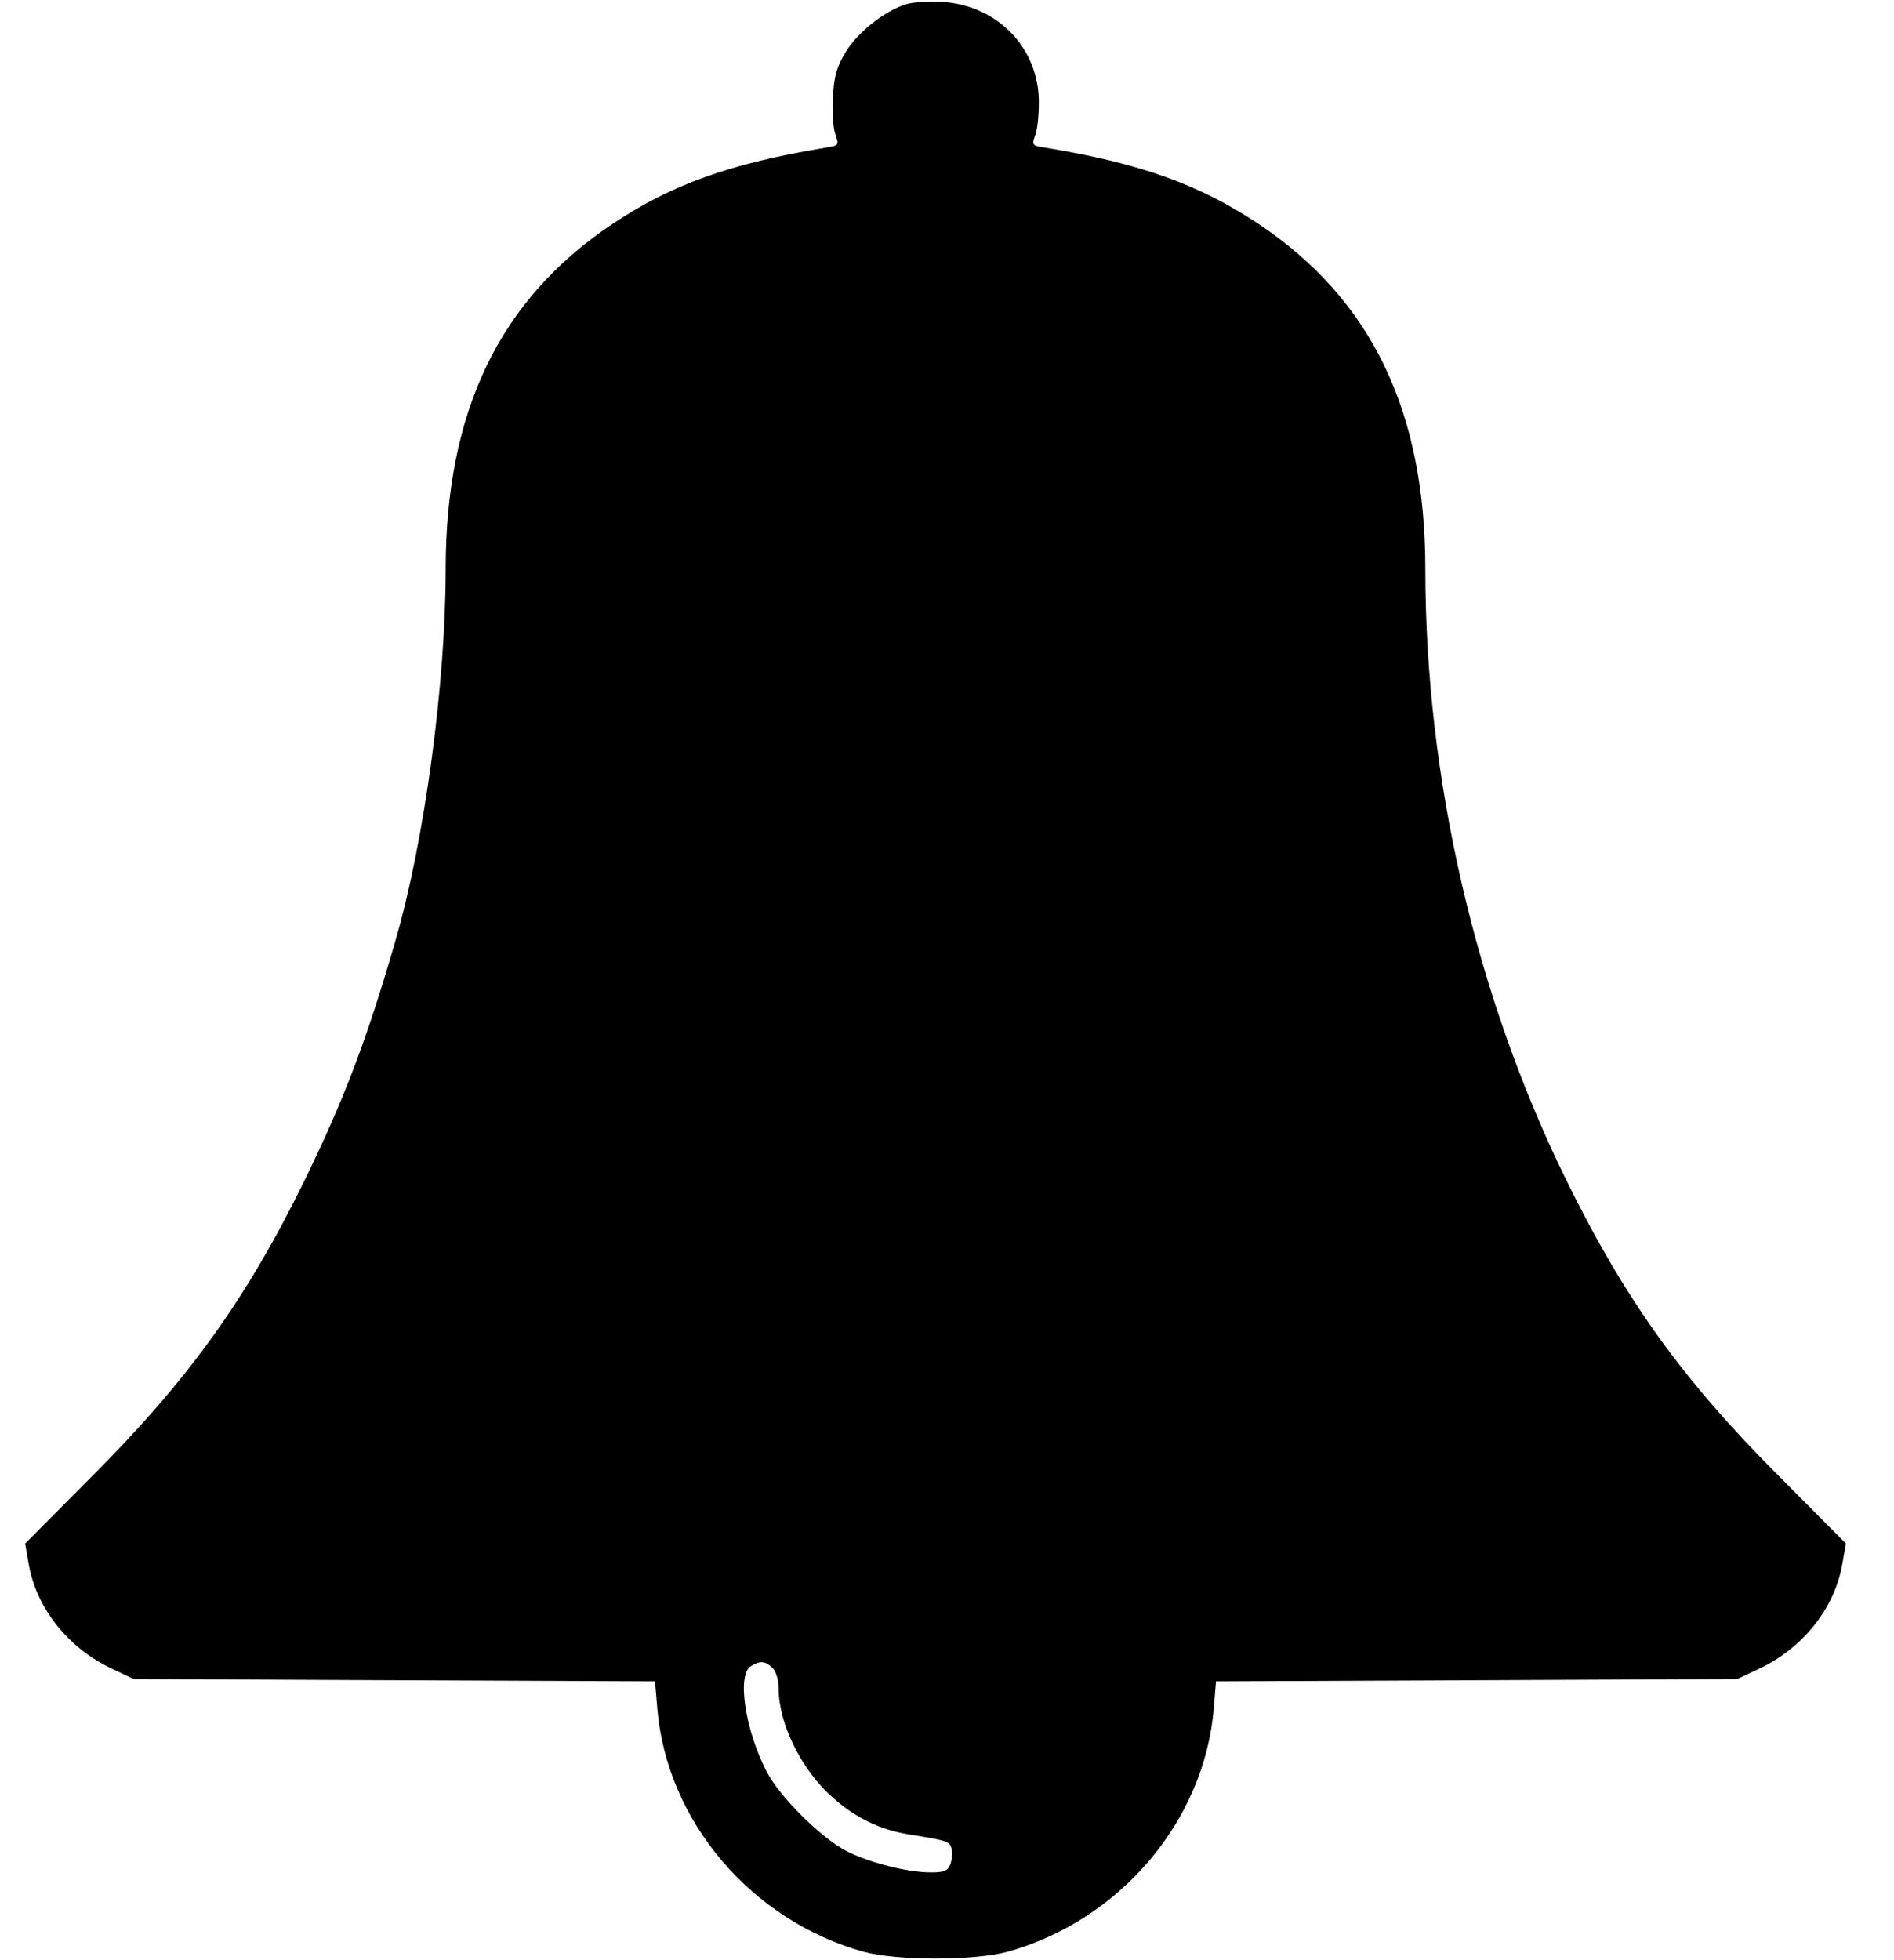<svg width="29" height="30" viewBox="0 0 29 30" fill="none" xmlns="http://www.w3.org/2000/svg">
<path d="M13.879 0.063C13.551 0.163 13.135 0.491 12.953 0.79C12.812 1.019 12.771 1.159 12.754 1.476C12.742 1.698 12.754 1.956 12.789 2.05C12.848 2.226 12.848 2.226 12.637 2.261C11.184 2.501 10.281 2.823 9.379 3.427C7.65 4.581 6.824 6.292 6.824 8.712C6.824 10.458 6.502 12.854 6.057 14.39C5.617 15.913 5.266 16.833 4.656 18.081C3.766 19.892 2.881 21.122 1.393 22.61L0.385 23.624L0.443 23.958C0.566 24.626 1.053 25.23 1.715 25.54L2.049 25.698L6.039 25.716L10.029 25.733L10.065 26.155C10.211 27.872 11.5 29.39 13.217 29.87C13.732 30.011 14.916 30.011 15.432 29.87C17.148 29.39 18.438 27.872 18.584 26.155L18.619 25.733L22.609 25.716L26.6 25.698L26.934 25.54C27.596 25.23 28.082 24.626 28.205 23.958L28.264 23.624L27.256 22.61C25.75 21.105 24.877 19.886 23.963 18.023C22.586 15.204 21.824 11.894 21.824 8.712C21.824 6.292 20.998 4.581 19.27 3.427C18.361 2.823 17.465 2.501 16.012 2.261C15.807 2.231 15.795 2.22 15.848 2.079C15.883 1.997 15.906 1.769 15.906 1.563C15.906 0.731 15.268 0.075 14.412 0.028C14.219 0.017 13.979 0.034 13.879 0.063ZM11.828 25.528C11.881 25.575 11.922 25.716 11.922 25.839C11.922 26.384 12.273 27.093 12.754 27.515C13.105 27.825 13.48 28.007 13.926 28.077C14.512 28.171 14.541 28.183 14.57 28.294C14.588 28.352 14.576 28.458 14.553 28.528C14.512 28.634 14.459 28.657 14.254 28.657C13.896 28.657 13.316 28.511 12.959 28.329C12.572 28.13 11.922 27.485 11.734 27.105C11.4 26.454 11.283 25.622 11.5 25.499C11.641 25.411 11.723 25.423 11.828 25.528Z" fill="black"/>
</svg>

